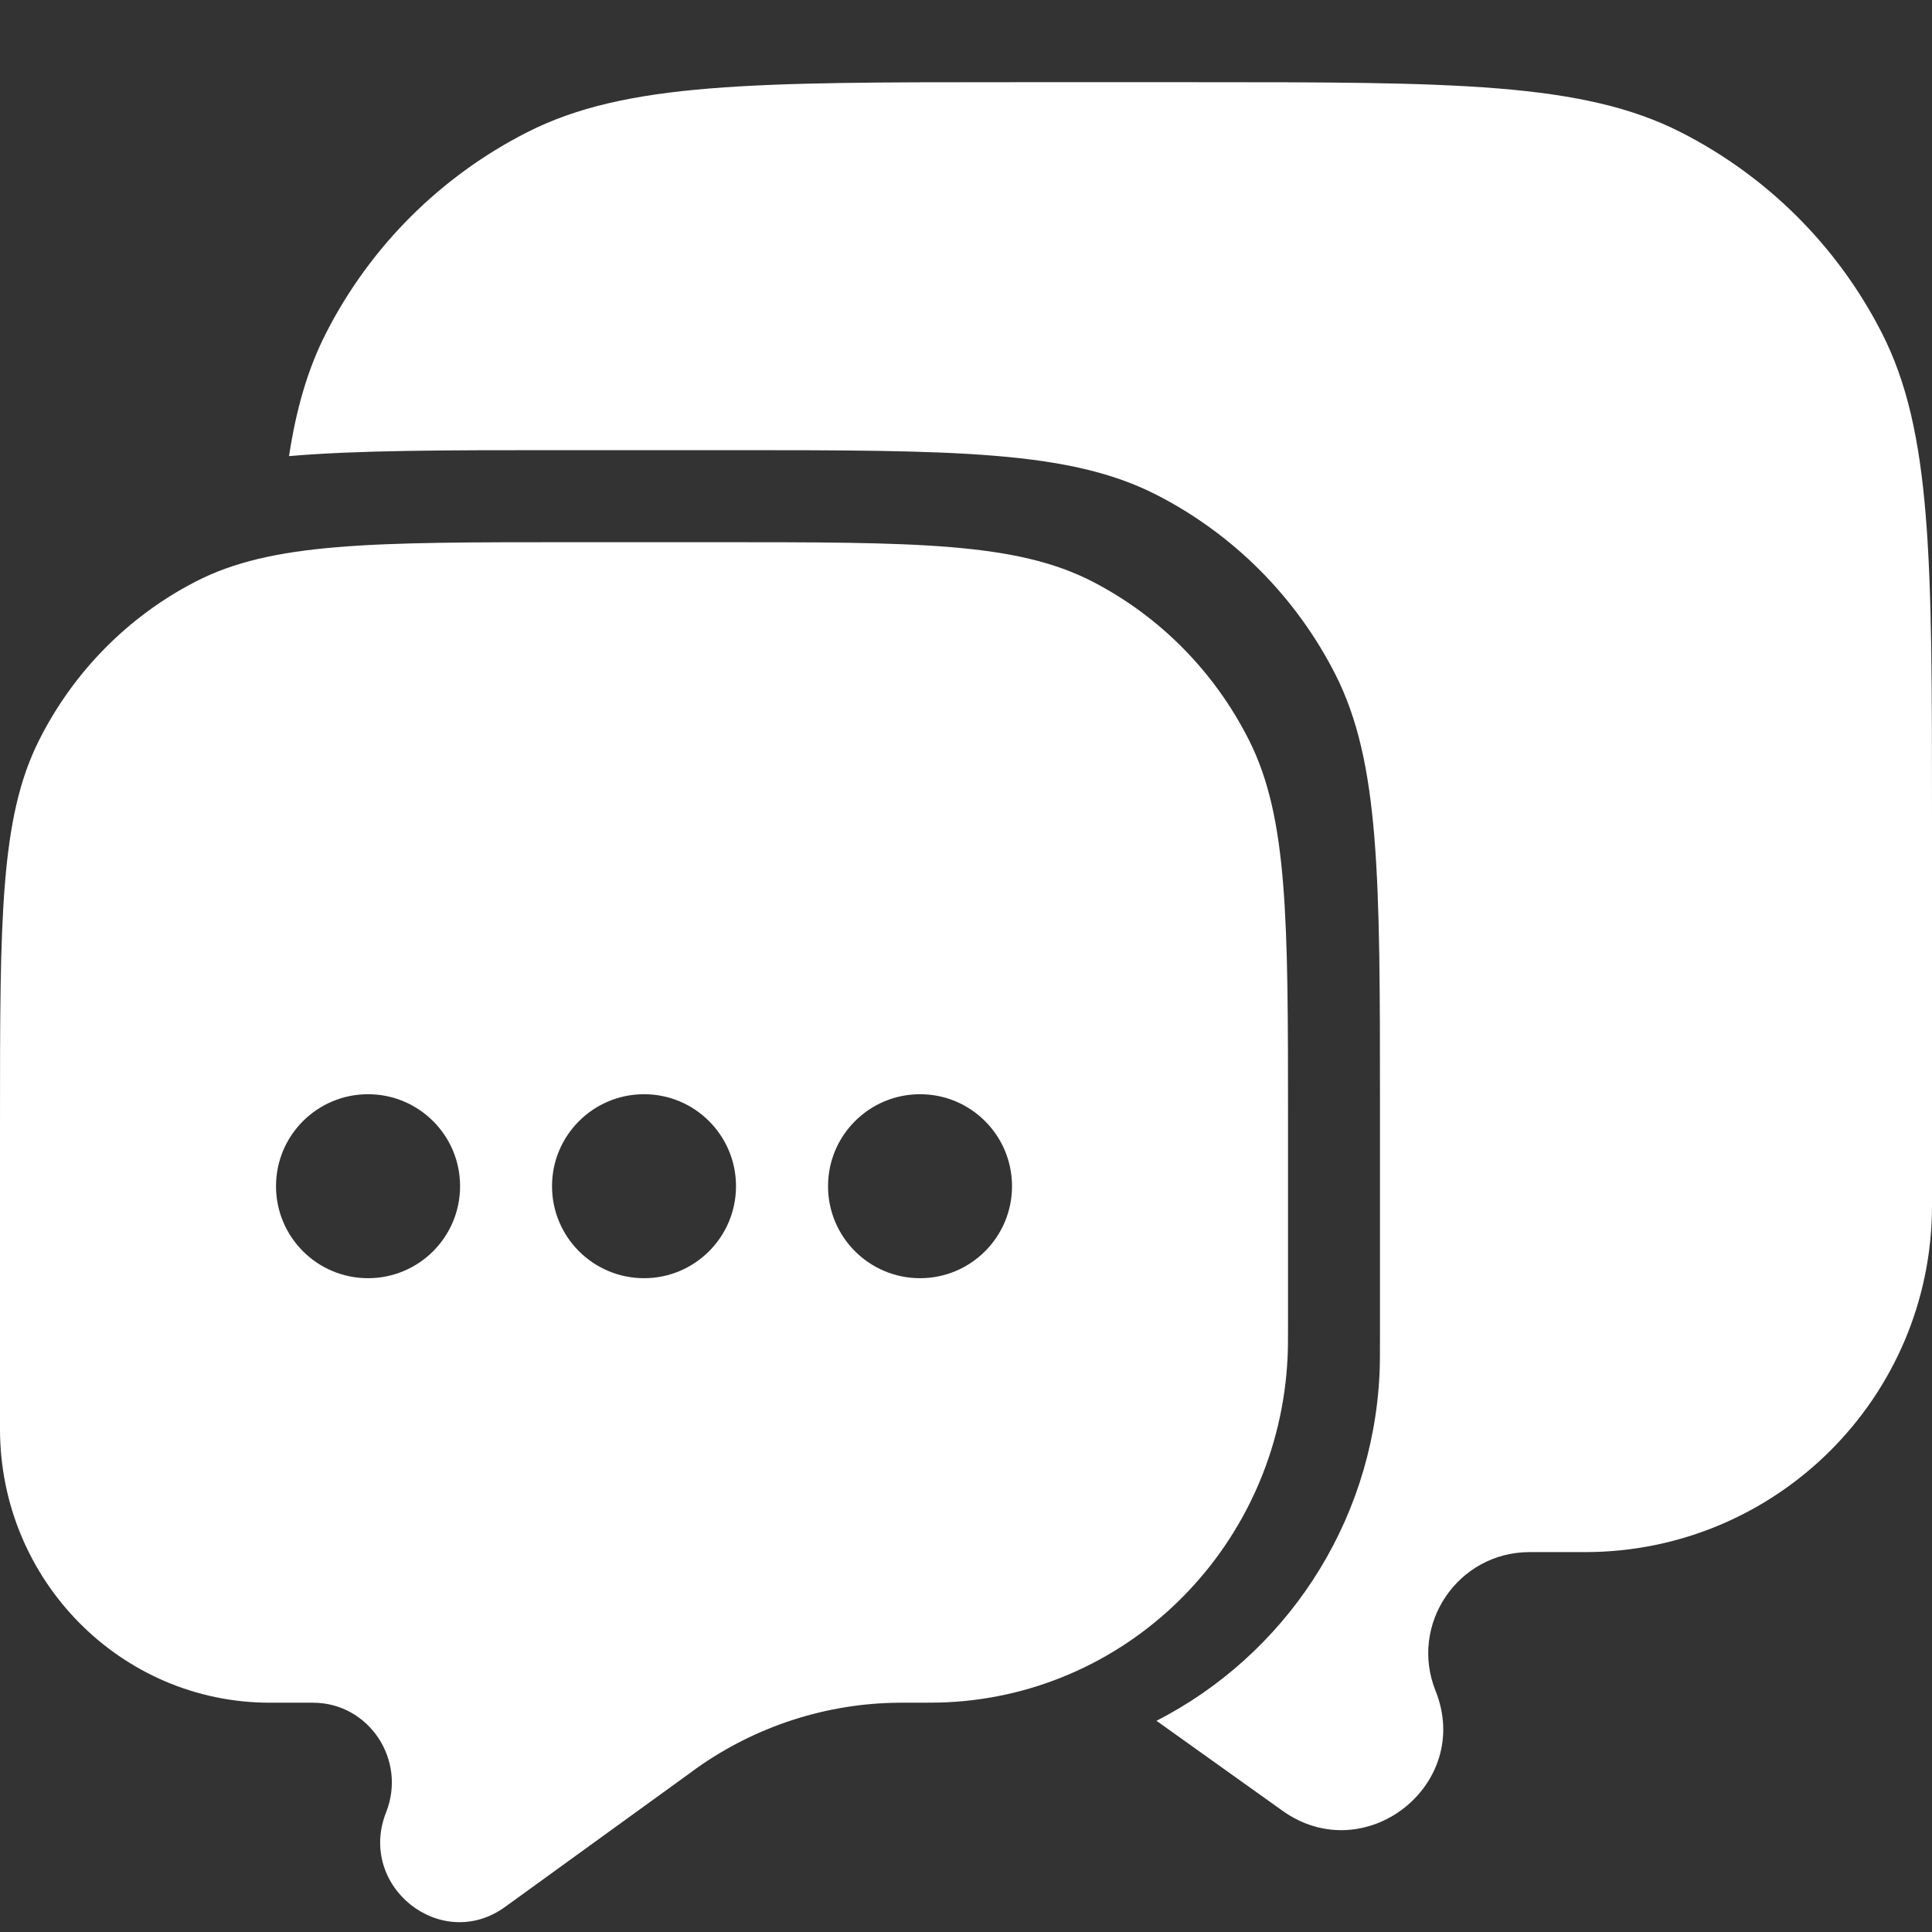 <svg width="22" height="22" viewBox="0 0 22 22" fill="white" xmlns="http://www.w3.org/2000/svg">
<rect x="0" y="0" width="22" height="22" fill="#333333" stroke="none"/>
<path d="M3.291 5.194C4.076 5.126 5.068 5.126 6.402 5.126H8.264C10.872 5.126 12.176 5.126 13.172 5.636C14.048 6.085 14.76 6.801 15.207 7.681C15.714 8.683 15.714 9.993 15.714 12.614V15.141C15.714 15.402 15.714 15.533 15.709 15.644C15.627 17.373 14.618 18.853 13.169 19.595L14.605 20.62C15.543 21.288 16.775 20.323 16.347 19.254C16.044 18.497 16.602 17.674 17.418 17.674H18.048C20.231 17.674 22 15.908 22 13.728V9.305C22 6.375 22 4.911 21.429 3.792C20.927 2.807 20.125 2.007 19.14 1.506C18.019 0.936 16.552 0.936 13.619 0.936H11.524C8.59 0.936 7.123 0.936 6.003 1.506C5.017 2.007 4.216 2.807 3.713 3.792C3.507 4.196 3.375 4.646 3.291 5.194Z" fill="white"/>
<path fill-rule="evenodd" clip-rule="evenodd" d="M14.223 8.429C14.667 9.312 14.667 10.468 14.667 12.781V15.01C14.667 15.241 14.667 15.357 14.662 15.454C14.563 17.581 12.884 19.283 10.786 19.384C10.69 19.389 10.562 19.389 10.308 19.389L10.243 19.389C9.412 19.394 8.602 19.657 7.922 20.142L7.879 20.174L5.752 21.714C5.023 22.242 4.064 21.479 4.397 20.636C4.633 20.038 4.199 19.389 3.564 19.389H3.074C1.376 19.389 0 17.994 0 16.273V12.781C0 10.468 0 9.312 0.445 8.429C0.835 7.652 1.458 7.02 2.225 6.624C3.096 6.174 4.237 6.174 6.519 6.174H8.149C10.43 6.174 11.571 6.174 12.443 6.624C13.209 7.02 13.832 7.652 14.223 8.429ZM4.191 14.555C4.77 14.555 5.239 14.086 5.239 13.507C5.239 12.929 4.77 12.46 4.191 12.46C3.612 12.46 3.143 12.929 3.143 13.507C3.143 14.086 3.612 14.555 4.191 14.555ZM8.381 13.507C8.381 14.086 7.912 14.555 7.334 14.555C6.755 14.555 6.286 14.086 6.286 13.507C6.286 12.929 6.755 12.46 7.334 12.46C7.912 12.46 8.381 12.929 8.381 13.507ZM10.477 14.555C11.055 14.555 11.524 14.086 11.524 13.507C11.524 12.929 11.055 12.46 10.477 12.46C9.898 12.46 9.429 12.929 9.429 13.507C9.429 14.086 9.898 14.555 10.477 14.555Z" fill="white"/>
</svg>
